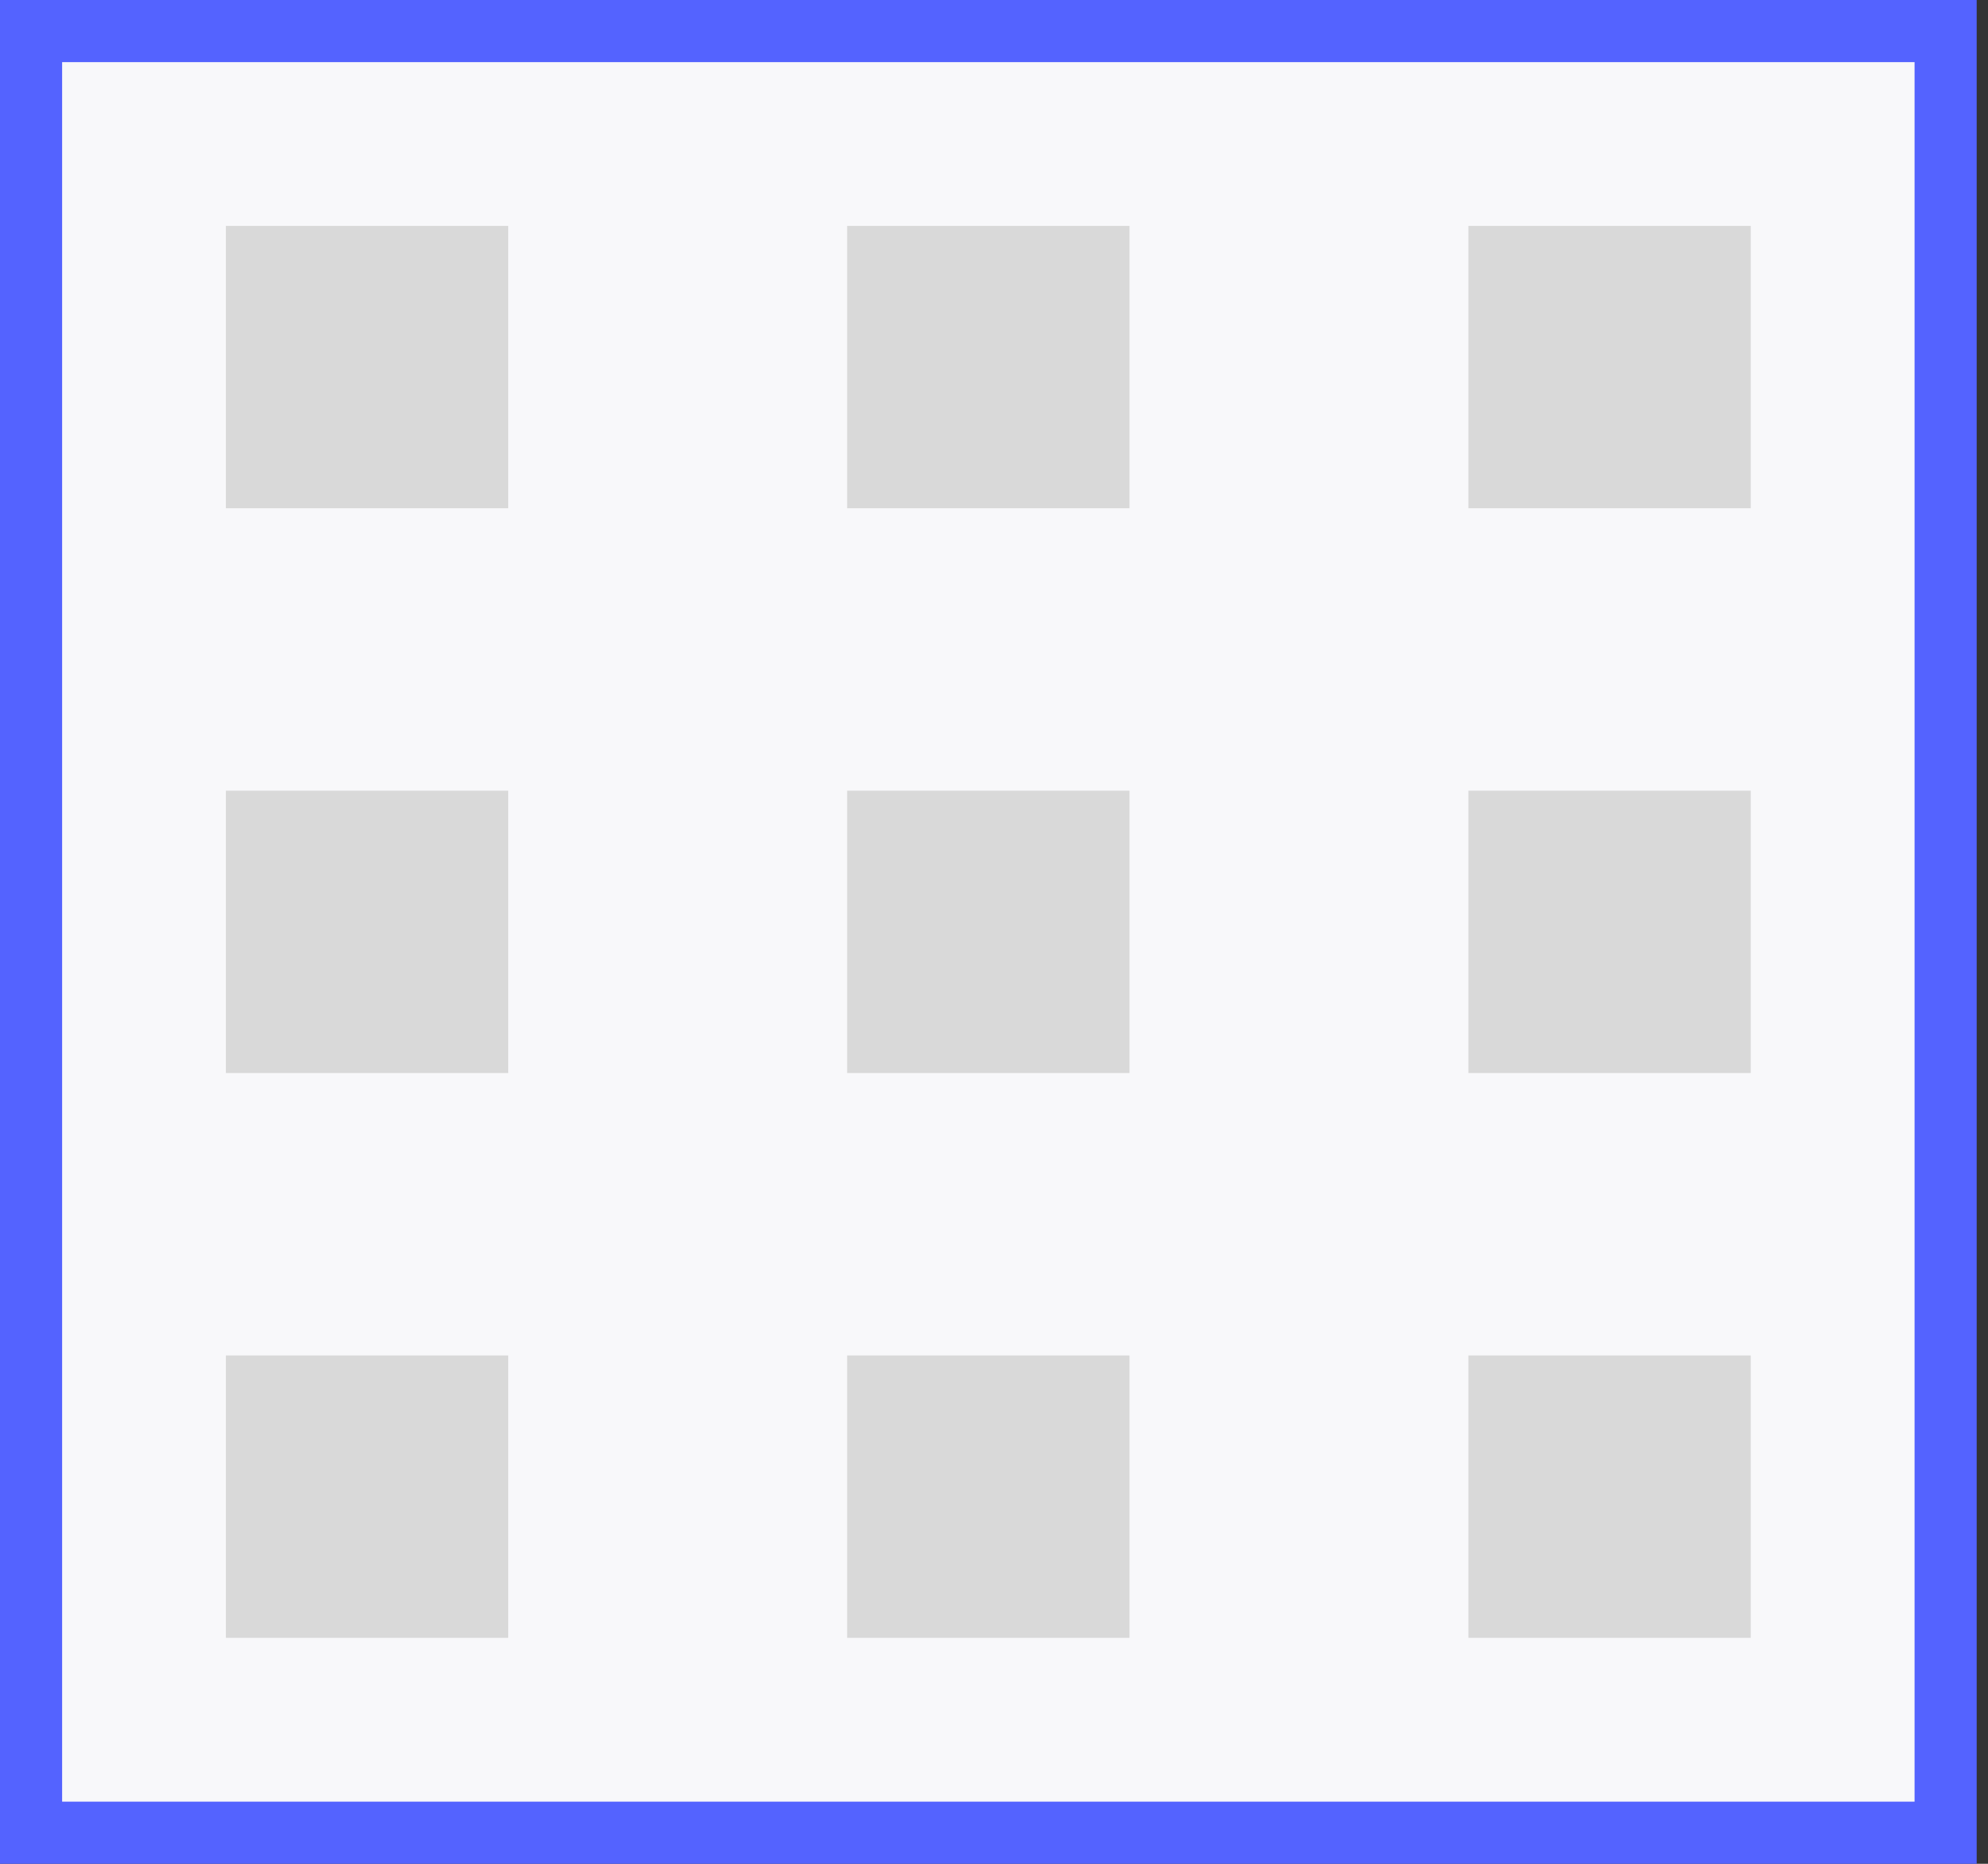 <svg width="32" height="30" viewBox="0 0 32 30" fill="none" xmlns="http://www.w3.org/2000/svg">
<rect x="0" y="0" width="32" height="30" fill="#333333" stroke="none"/>
<path d="M0.5 0.5H31.318V29.5H0.5V0.5Z" fill="#F8F8FA" stroke="#5463FF"/>
<rect x="3.636" y="3.636" width="4.545" height="4.545" fill="#D9D9D9"/>
<rect x="3.636" y="12.727" width="4.545" height="4.545" fill="#D9D9D9"/>
<rect x="13.636" y="12.727" width="4.545" height="4.545" fill="#D9D9D9"/>
<rect x="23.636" y="12.727" width="4.545" height="4.545" fill="#D9D9D9"/>
<rect x="3.636" y="21.818" width="4.545" height="4.545" fill="#D9D9D9"/>
<rect x="13.636" y="21.818" width="4.545" height="4.545" fill="#D9D9D9"/>
<rect x="23.636" y="21.818" width="4.545" height="4.545" fill="#D9D9D9"/>
<rect x="13.636" y="3.636" width="4.545" height="4.545" fill="#D9D9D9"/>
<rect x="23.636" y="3.636" width="4.545" height="4.545" fill="#D9D9D9"/>
</svg>
